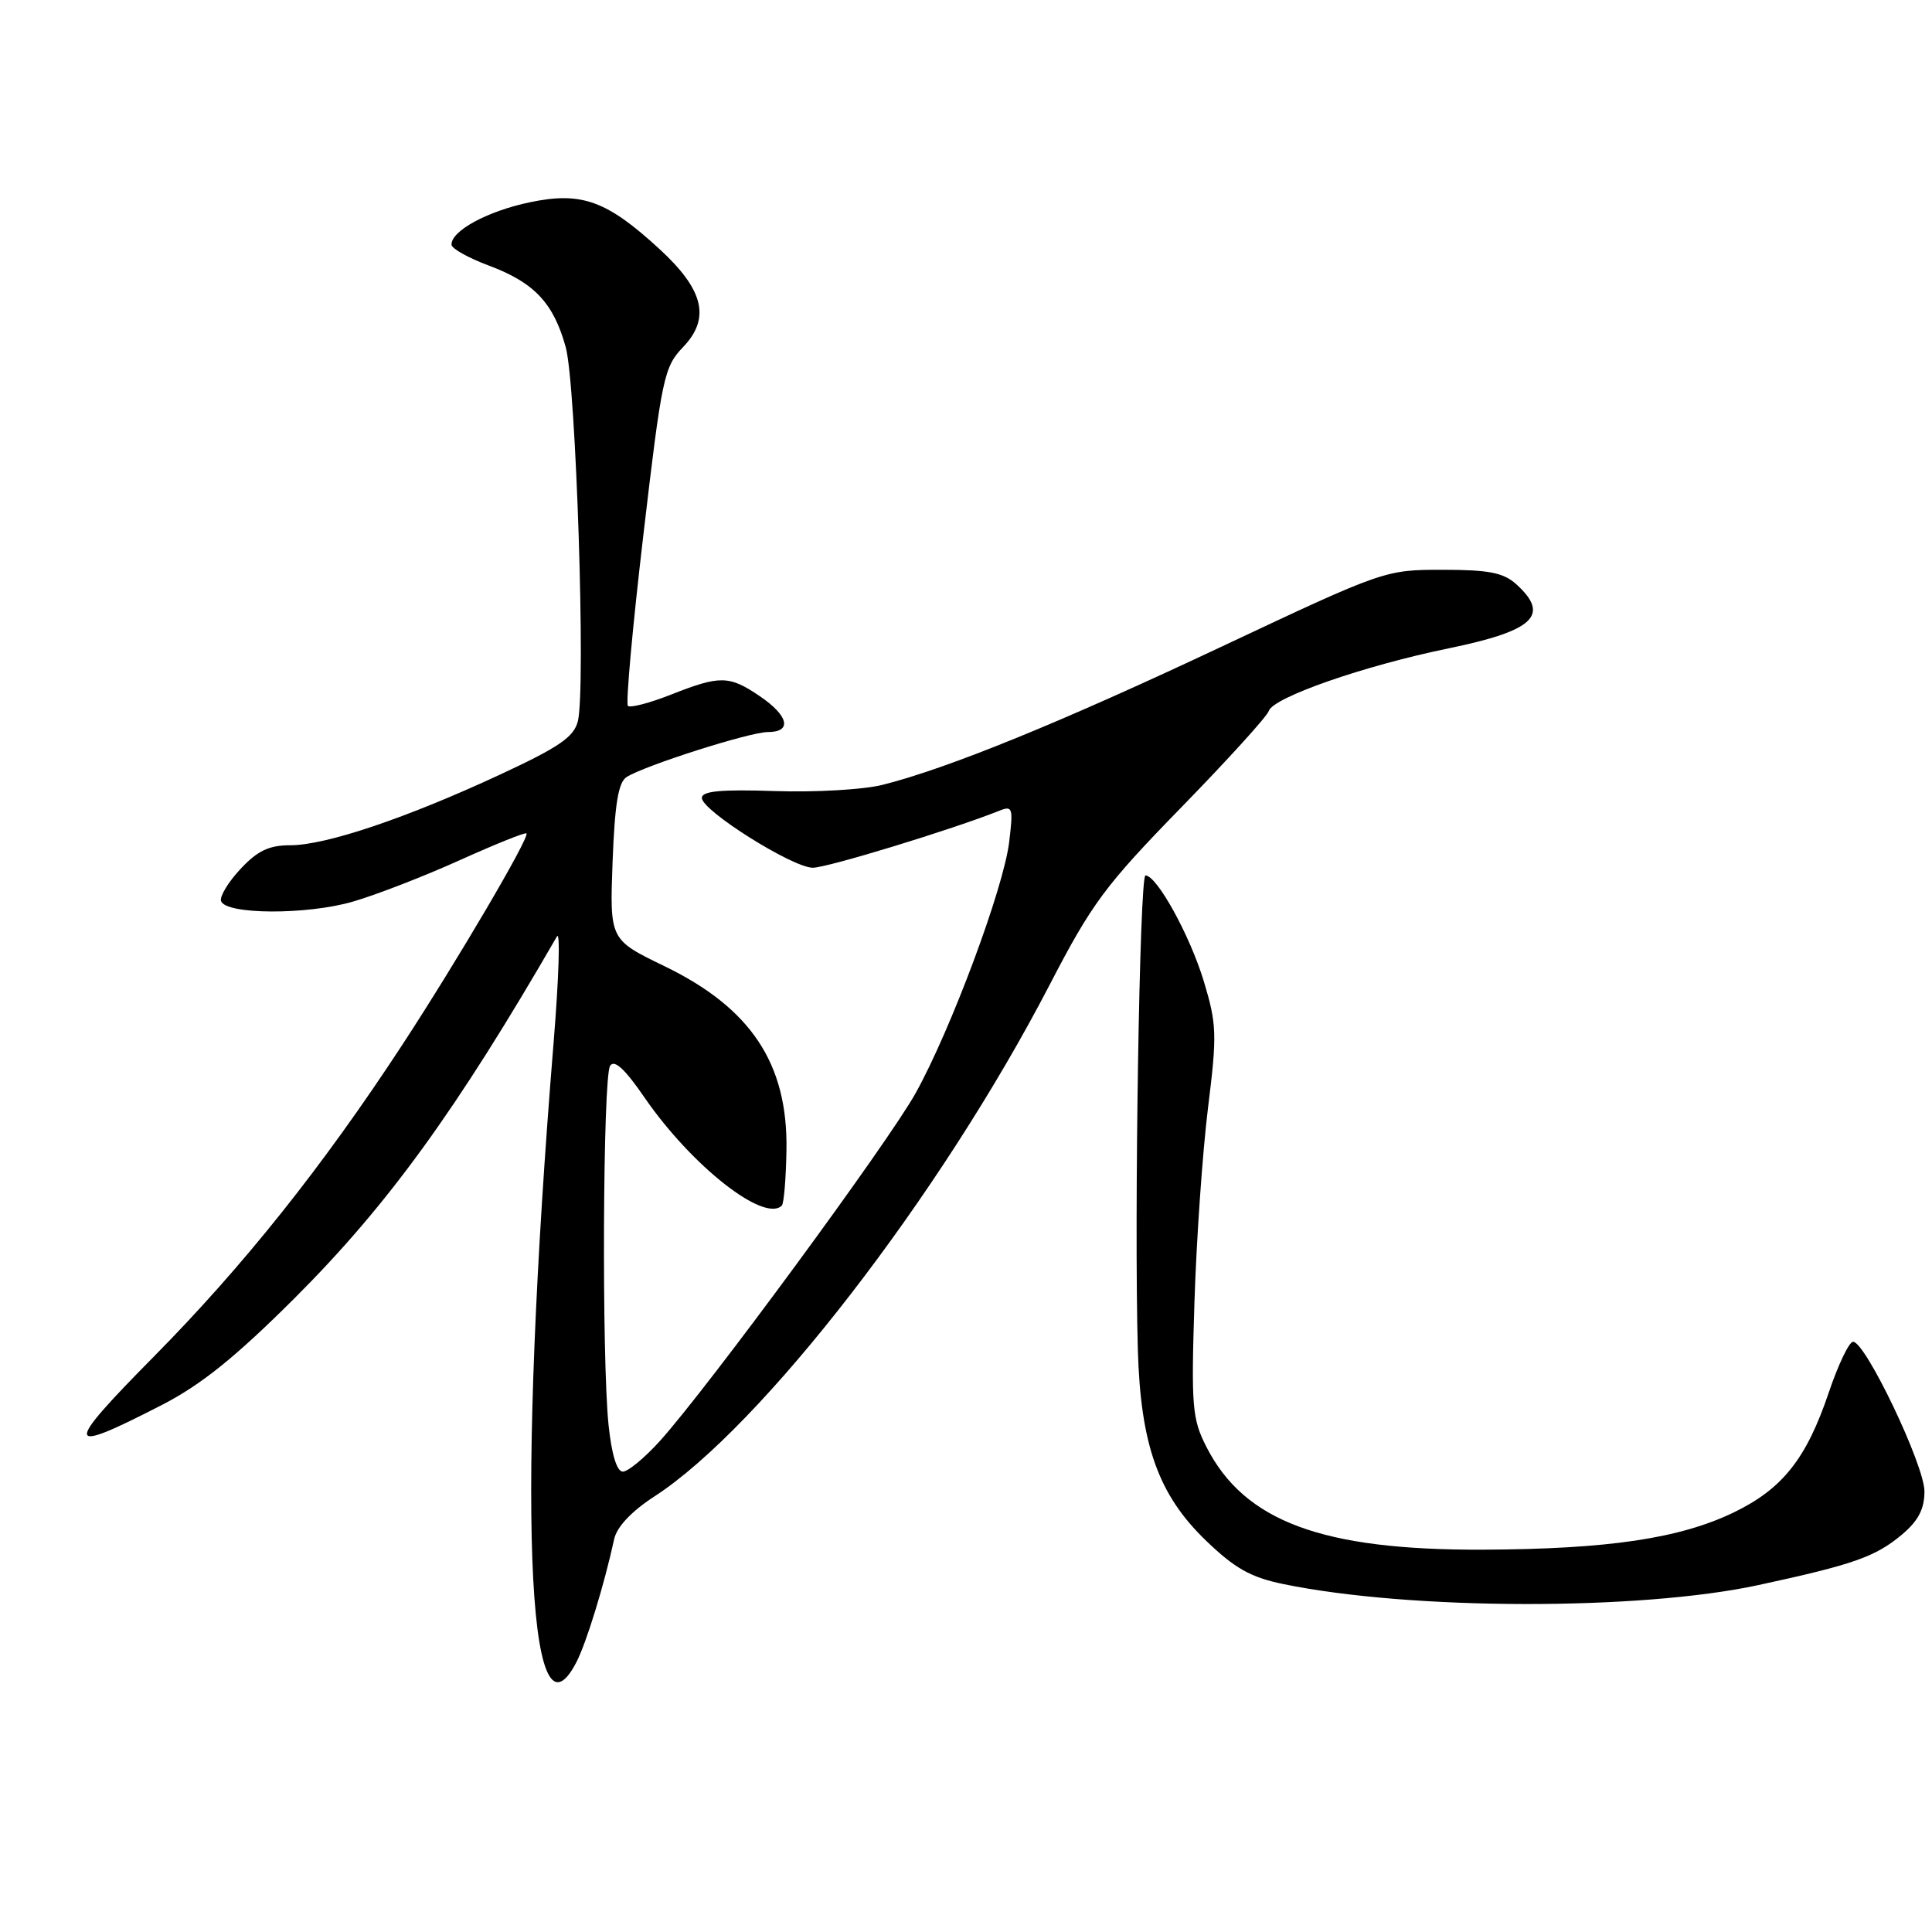 <?xml version="1.0" encoding="UTF-8" standalone="no"?>
<!DOCTYPE svg PUBLIC "-//W3C//DTD SVG 1.1//EN" "http://www.w3.org/Graphics/SVG/1.1/DTD/svg11.dtd" >
<svg xmlns="http://www.w3.org/2000/svg" xmlns:xlink="http://www.w3.org/1999/xlink" version="1.1" viewBox="0 0 256 256">
 <g >
 <path fill="currentColor"
d=" M 76.38 220.24 C 77.70 217.68 80.07 209.98 81.38 203.94 C 81.74 202.31 83.68 200.25 86.72 198.28 C 100.89 189.09 124.62 158.38 139.08 130.50 C 144.68 119.70 146.42 117.35 156.51 107.00 C 162.68 100.67 167.90 94.92 168.12 94.21 C 168.69 92.41 180.71 88.22 191.95 85.91 C 203.29 83.57 205.45 81.52 200.90 77.40 C 199.21 75.88 197.26 75.50 191.15 75.50 C 183.54 75.50 183.39 75.55 162.00 85.62 C 140.59 95.71 125.63 101.81 116.93 104.00 C 114.42 104.63 108.01 105.00 102.68 104.82 C 95.52 104.58 93.00 104.82 93.00 105.73 C 93.00 107.41 104.98 114.95 107.69 114.98 C 109.55 115.00 126.19 109.91 132.41 107.43 C 134.18 106.72 134.27 107.03 133.72 111.58 C 132.97 117.74 126.00 136.43 121.33 144.84 C 117.65 151.45 93.77 183.92 87.42 190.96 C 85.41 193.18 83.21 195.00 82.53 195.00 C 81.74 195.00 81.05 192.74 80.64 188.85 C 79.72 180.07 79.88 142.74 80.84 141.23 C 81.40 140.35 82.79 141.62 85.41 145.44 C 91.66 154.51 101.27 162.06 103.60 159.74 C 103.87 159.46 104.15 156.14 104.21 152.37 C 104.40 140.94 99.50 133.56 88.02 128.01 C 80.79 124.51 80.79 124.51 81.17 114.20 C 81.46 106.53 81.93 103.66 83.03 102.96 C 85.47 101.42 99.35 97.00 101.75 97.00 C 104.99 97.00 104.51 94.85 100.68 92.25 C 96.62 89.49 95.43 89.47 88.91 92.04 C 86.07 93.16 83.50 93.83 83.20 93.53 C 82.90 93.23 83.82 83.04 85.25 70.88 C 87.70 49.96 87.98 48.63 90.52 45.98 C 94.16 42.18 93.26 38.42 87.45 33.06 C 80.42 26.58 77.07 25.36 70.22 26.80 C 64.60 27.97 59.75 30.60 59.83 32.43 C 59.85 32.94 62.07 34.18 64.77 35.19 C 70.78 37.43 73.35 40.15 74.96 46.00 C 76.33 50.93 77.64 91.32 76.57 95.56 C 76.05 97.66 74.07 99.01 66.21 102.66 C 53.86 108.40 43.17 112.00 38.47 112.00 C 35.65 112.00 34.13 112.72 31.87 115.14 C 30.25 116.87 29.09 118.79 29.29 119.39 C 29.89 121.20 40.64 121.25 46.76 119.47 C 49.86 118.57 56.23 116.10 60.92 113.98 C 65.62 111.86 69.59 110.26 69.76 110.43 C 70.23 110.90 60.56 127.36 53.27 138.50 C 42.75 154.57 32.28 167.71 20.41 179.73 C 8.31 191.98 8.46 192.85 21.50 186.14 C 26.69 183.46 31.22 179.81 39.03 172.02 C 51.38 159.68 60.46 147.17 73.80 124.08 C 74.25 123.30 74.05 129.60 73.36 138.08 C 68.45 198.33 69.73 233.10 76.38 220.24 Z  M 233.00 210.03 C 245.63 207.30 248.50 206.29 252.03 203.33 C 254.19 201.51 255.00 199.95 255.00 197.61 C 255.00 194.14 247.14 177.69 245.53 177.79 C 245.00 177.83 243.55 180.87 242.31 184.55 C 239.36 193.28 236.20 197.27 229.76 200.39 C 222.59 203.86 213.09 205.27 196.50 205.34 C 175.17 205.42 164.90 201.61 159.85 191.71 C 157.97 188.02 157.83 186.39 158.27 172.59 C 158.53 164.29 159.34 152.71 160.06 146.86 C 161.28 137.06 161.23 135.72 159.51 130.02 C 157.66 123.92 153.29 116.00 151.78 116.00 C 151.00 116.00 150.27 161.40 150.77 178.83 C 151.13 191.45 153.49 198.07 159.80 204.14 C 163.63 207.83 165.73 209.01 170.06 209.90 C 186.91 213.37 217.25 213.43 233.00 210.03 Z "/>
</g>
</svg>